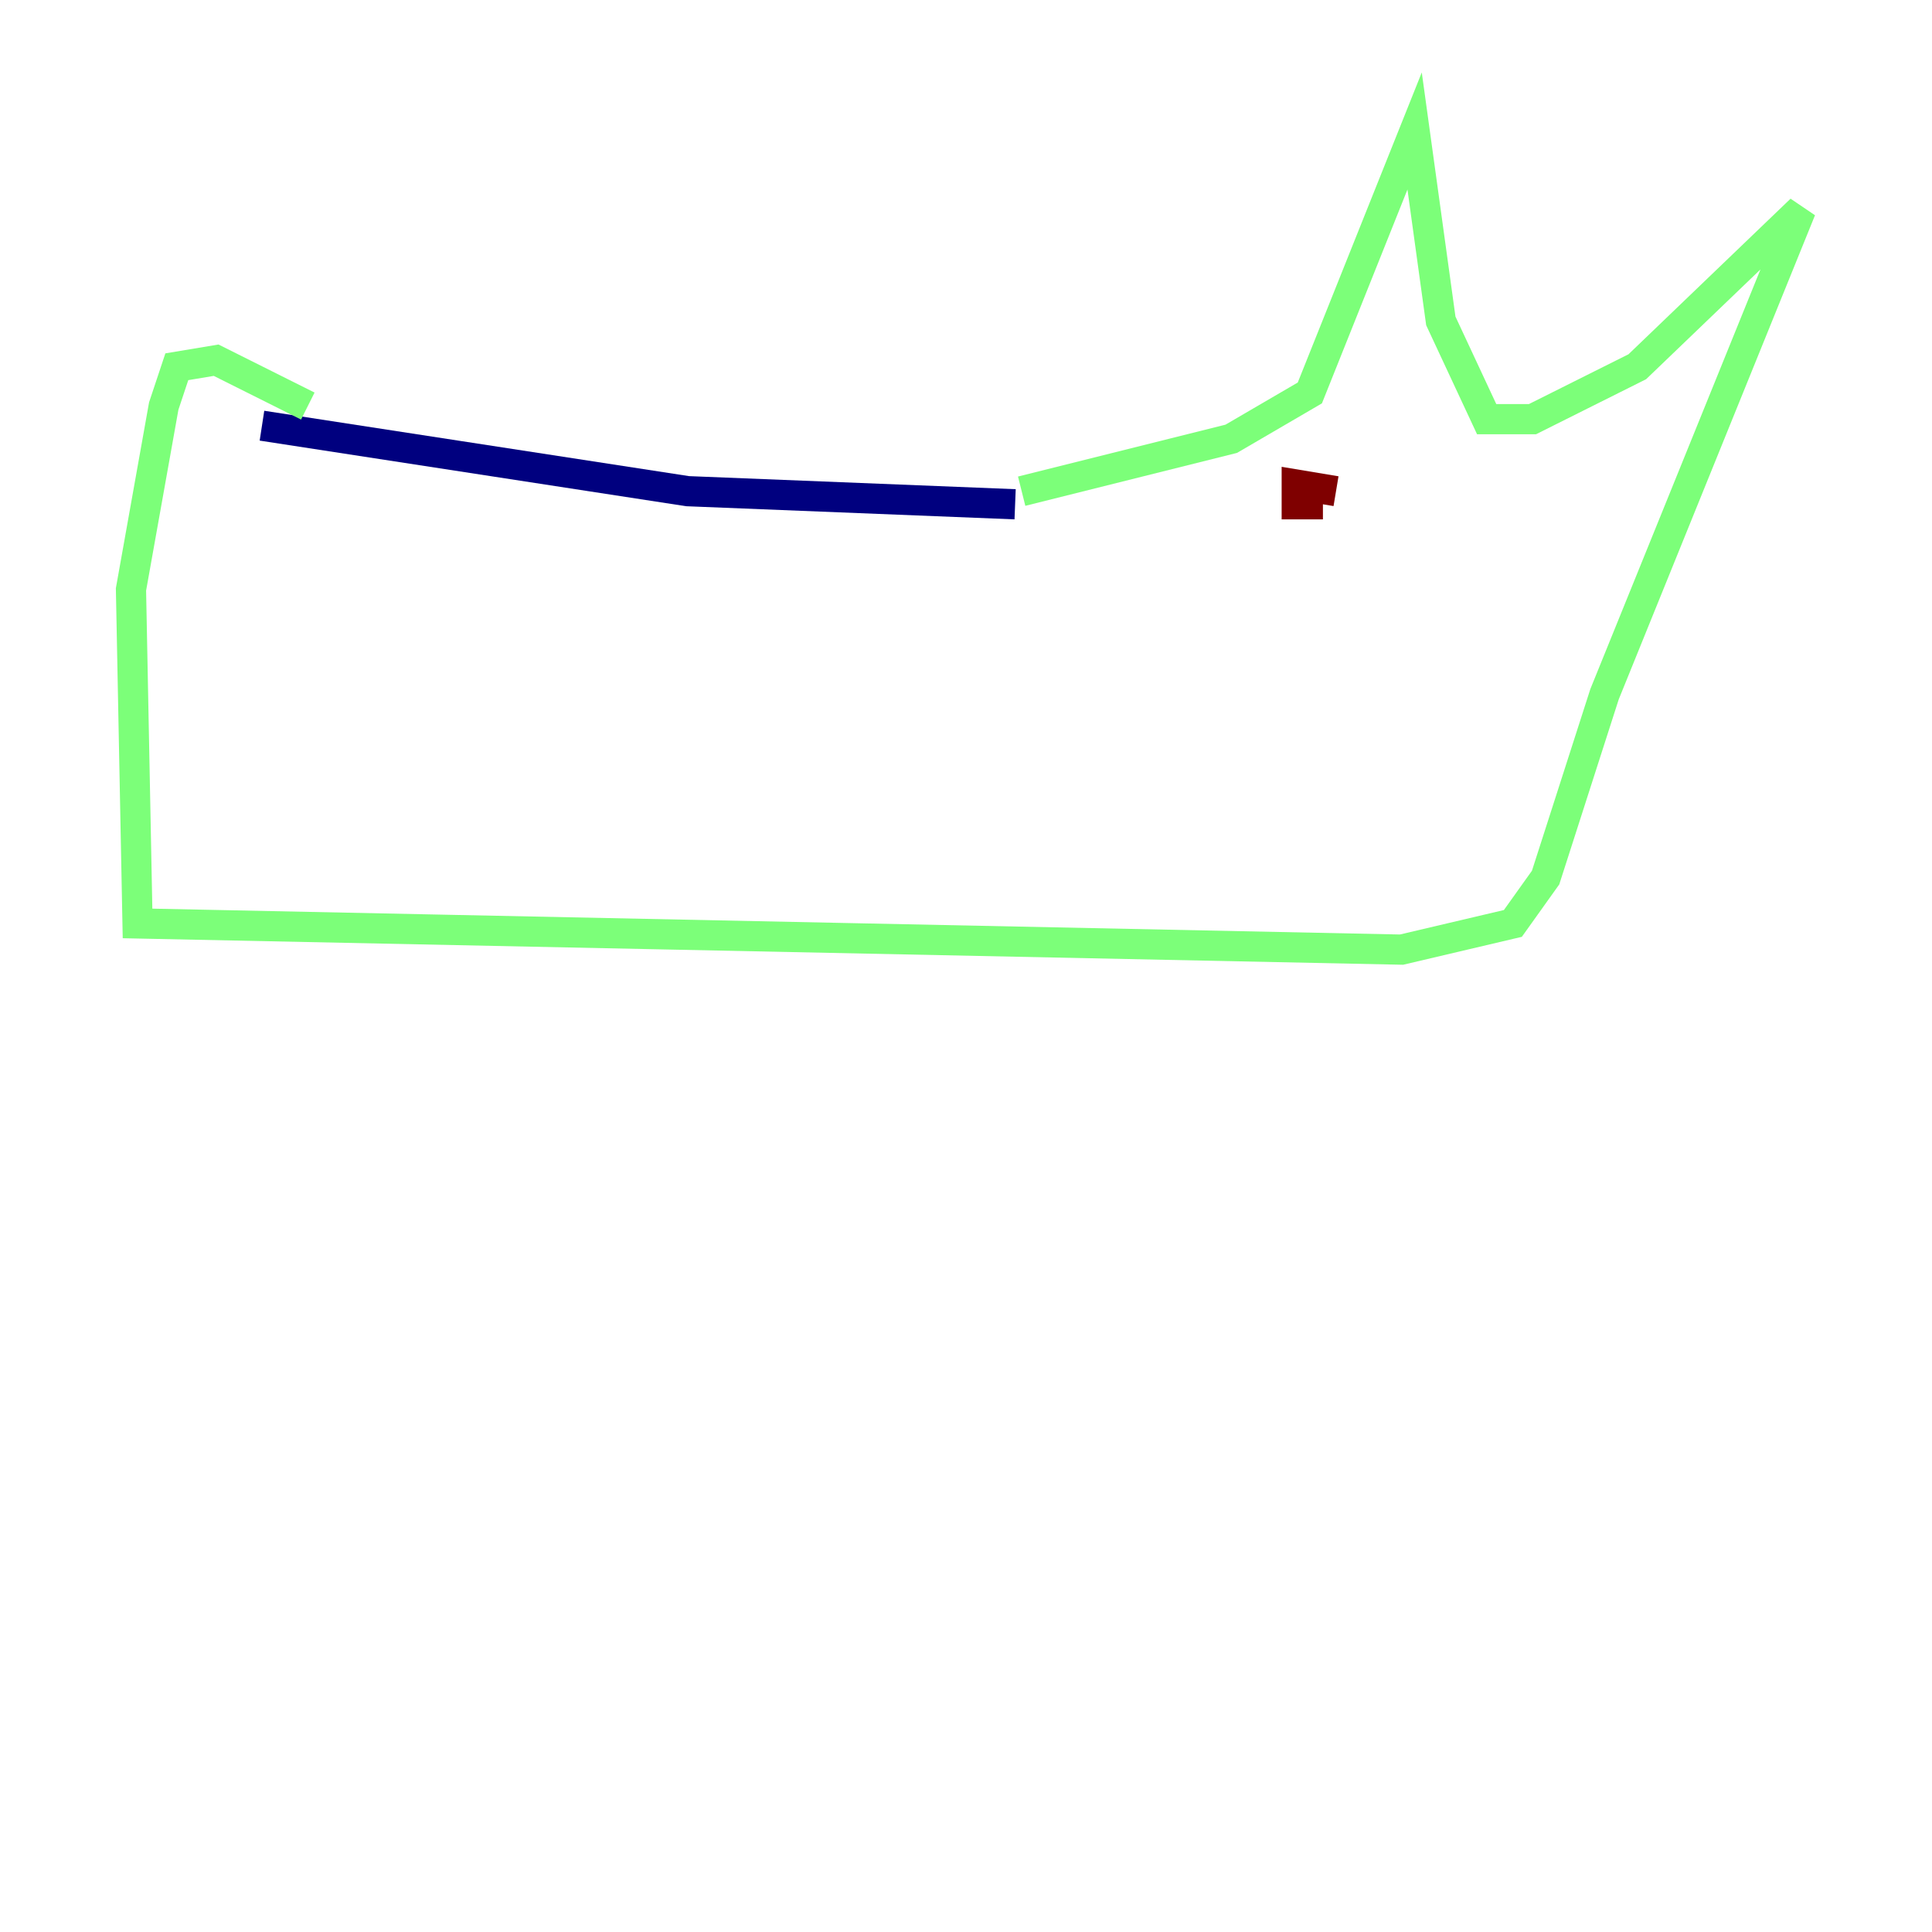<?xml version="1.0" encoding="utf-8" ?>
<svg baseProfile="tiny" height="128" version="1.2" viewBox="0,0,128,128" width="128" xmlns="http://www.w3.org/2000/svg" xmlns:ev="http://www.w3.org/2001/xml-events" xmlns:xlink="http://www.w3.org/1999/xlink"><defs /><polyline fill="none" points="17.356,28.203 45.559,32.542 67.254,33.41" stroke="#00007f" stroke-width="2" /><polyline fill="none" points="67.688,32.542 81.573,29.071 86.78,26.034 93.722,8.678 95.458,21.261 98.495,27.77 101.532,27.77 108.475,24.298 119.322,13.885 106.305,45.993 102.4,58.142 100.231,61.18 92.854,62.915 9.112,61.18 8.678,39.051 10.848,26.902 11.715,24.298 14.319,23.864 20.393,26.902" stroke="#7cff79" stroke-width="2" /><polyline fill="none" points="88.515,32.542 85.912,32.108 85.912,33.41 87.647,33.41" stroke="#7f0000" stroke-width="2" /></svg>